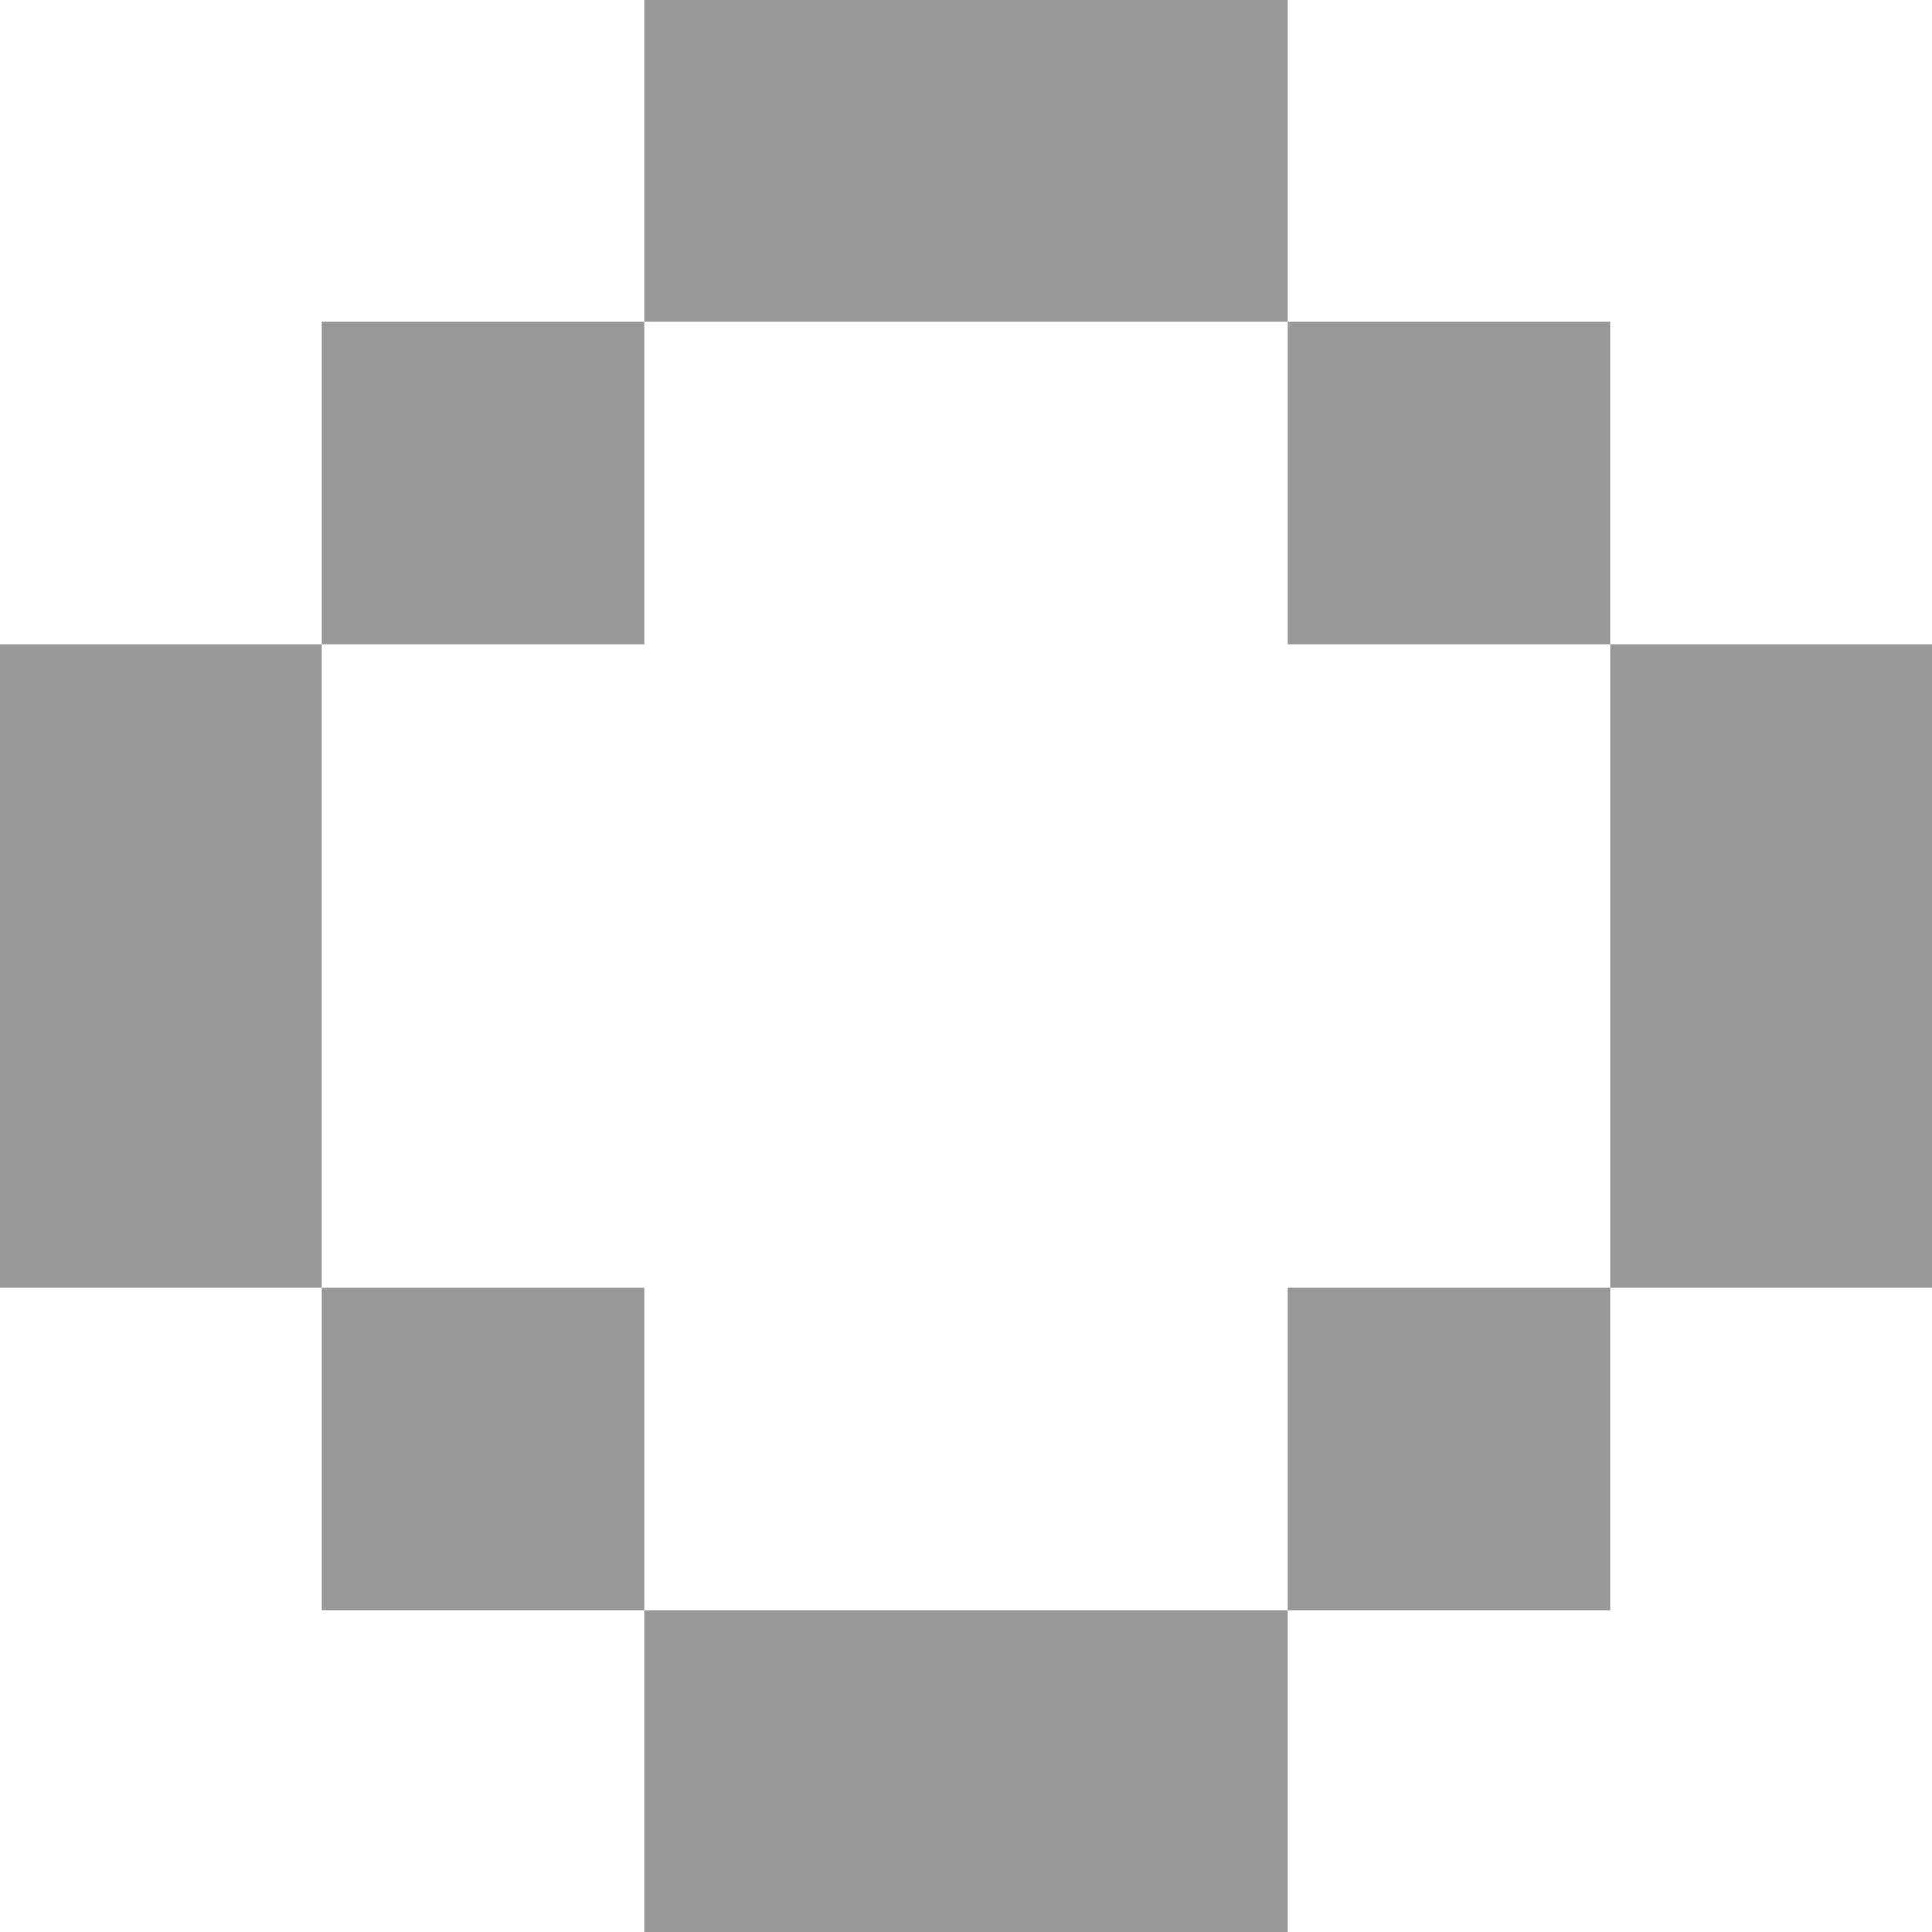 <?xml version="1.0" encoding="UTF-8"?>
<svg id="Ebene_1" data-name="Ebene 1" xmlns="http://www.w3.org/2000/svg" version="1.1" viewBox="0 0 12 12">
  <defs>
    <style>
      .cls-1 {
        fill: #999;
        stroke-width: 0px;
      }
    </style>
  </defs>
  <path class="cls-1" d="M2,2h2v2h-2v-2ZM4,0h2v2h-2V0ZM10,4h2v2h-2v-2ZM0,4h2v2H0v-2ZM6,0h2v2h-2V0ZM8,2h2v2h-2v-2ZM8,8h2v2h-2v-2ZM6,10h2v2h-2v-2ZM0,6h2v2H0v-2ZM10,6h2v2h-2v-2ZM4,10h2v2h-2v-2ZM2,8h2v2h-2v-2Z"/>
</svg>